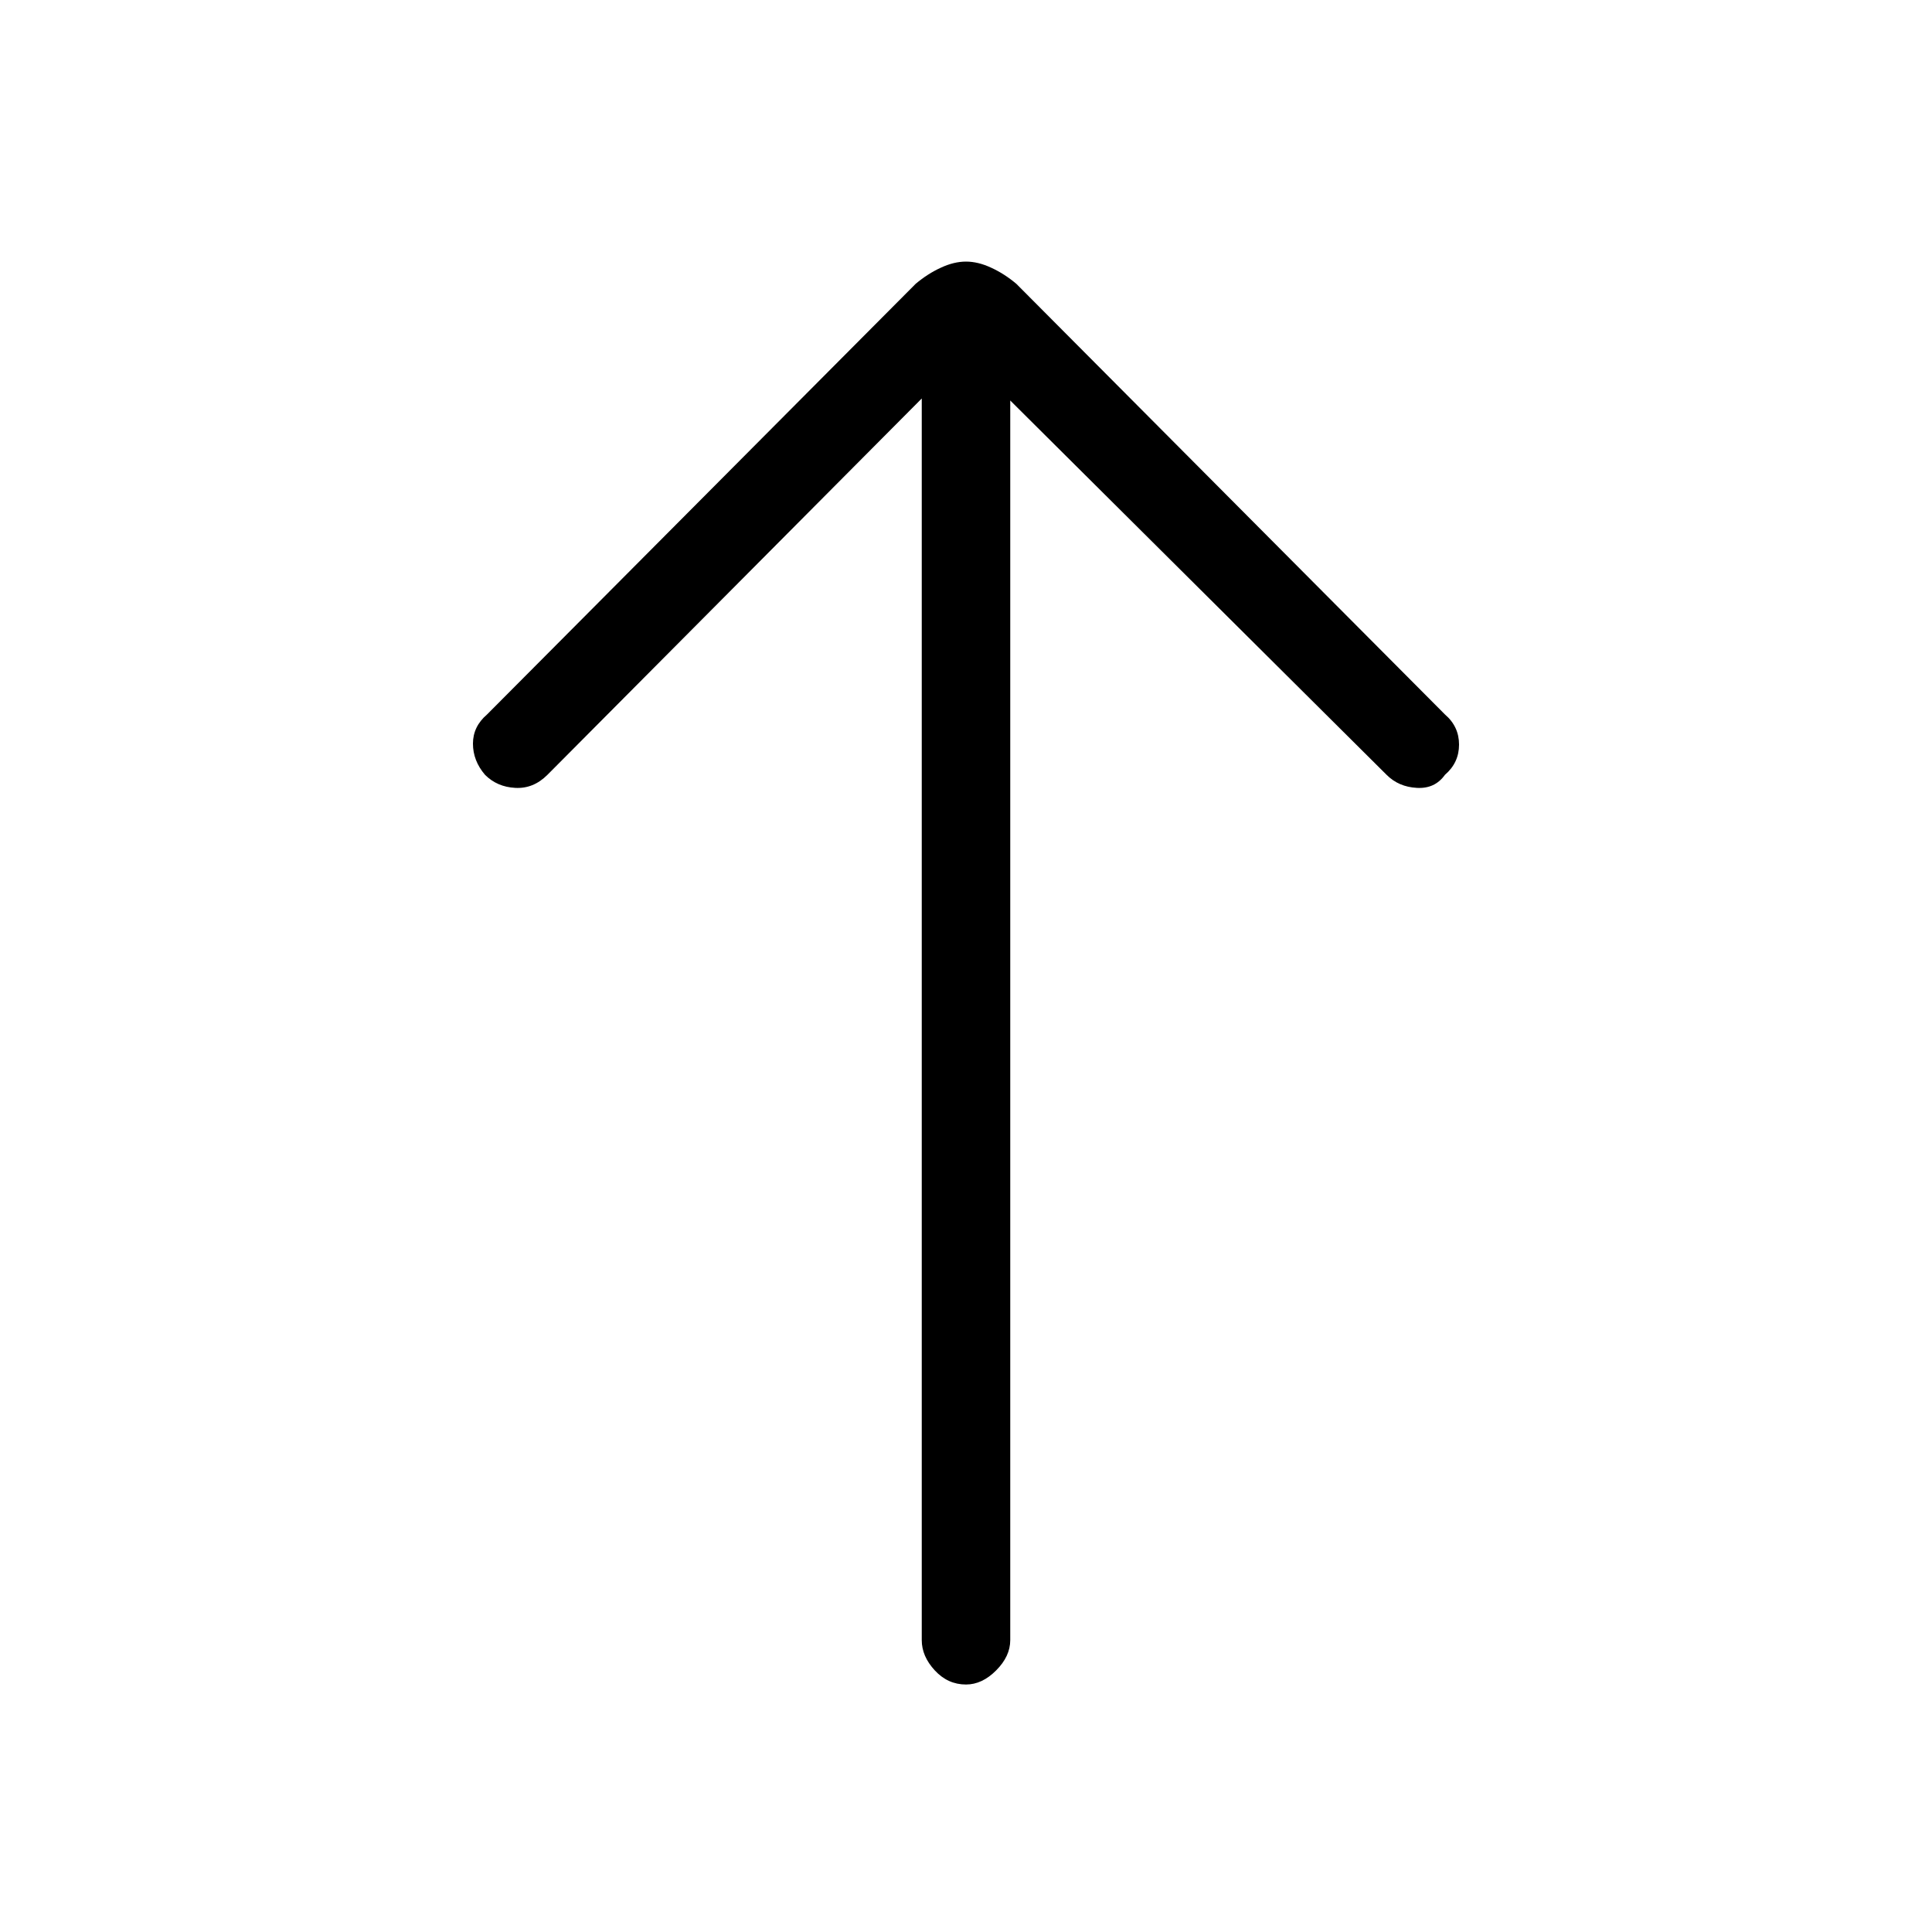 <svg xmlns="http://www.w3.org/2000/svg" height="20" width="20"><path d="M10 17.438Q9.812 17.438 9.677 17.292Q9.542 17.146 9.542 16.979V4.125L5.667 8.021Q5.521 8.167 5.333 8.156Q5.146 8.146 5.021 8.021Q4.896 7.875 4.896 7.698Q4.896 7.521 5.042 7.396L9.479 2.938Q9.604 2.833 9.74 2.771Q9.875 2.708 10 2.708Q10.125 2.708 10.26 2.771Q10.396 2.833 10.521 2.938L14.958 7.396Q15.104 7.521 15.104 7.708Q15.104 7.896 14.958 8.021Q14.854 8.167 14.667 8.156Q14.479 8.146 14.354 8.021L10.458 4.146V16.979Q10.458 17.146 10.312 17.292Q10.167 17.438 10 17.438Z"/></svg>